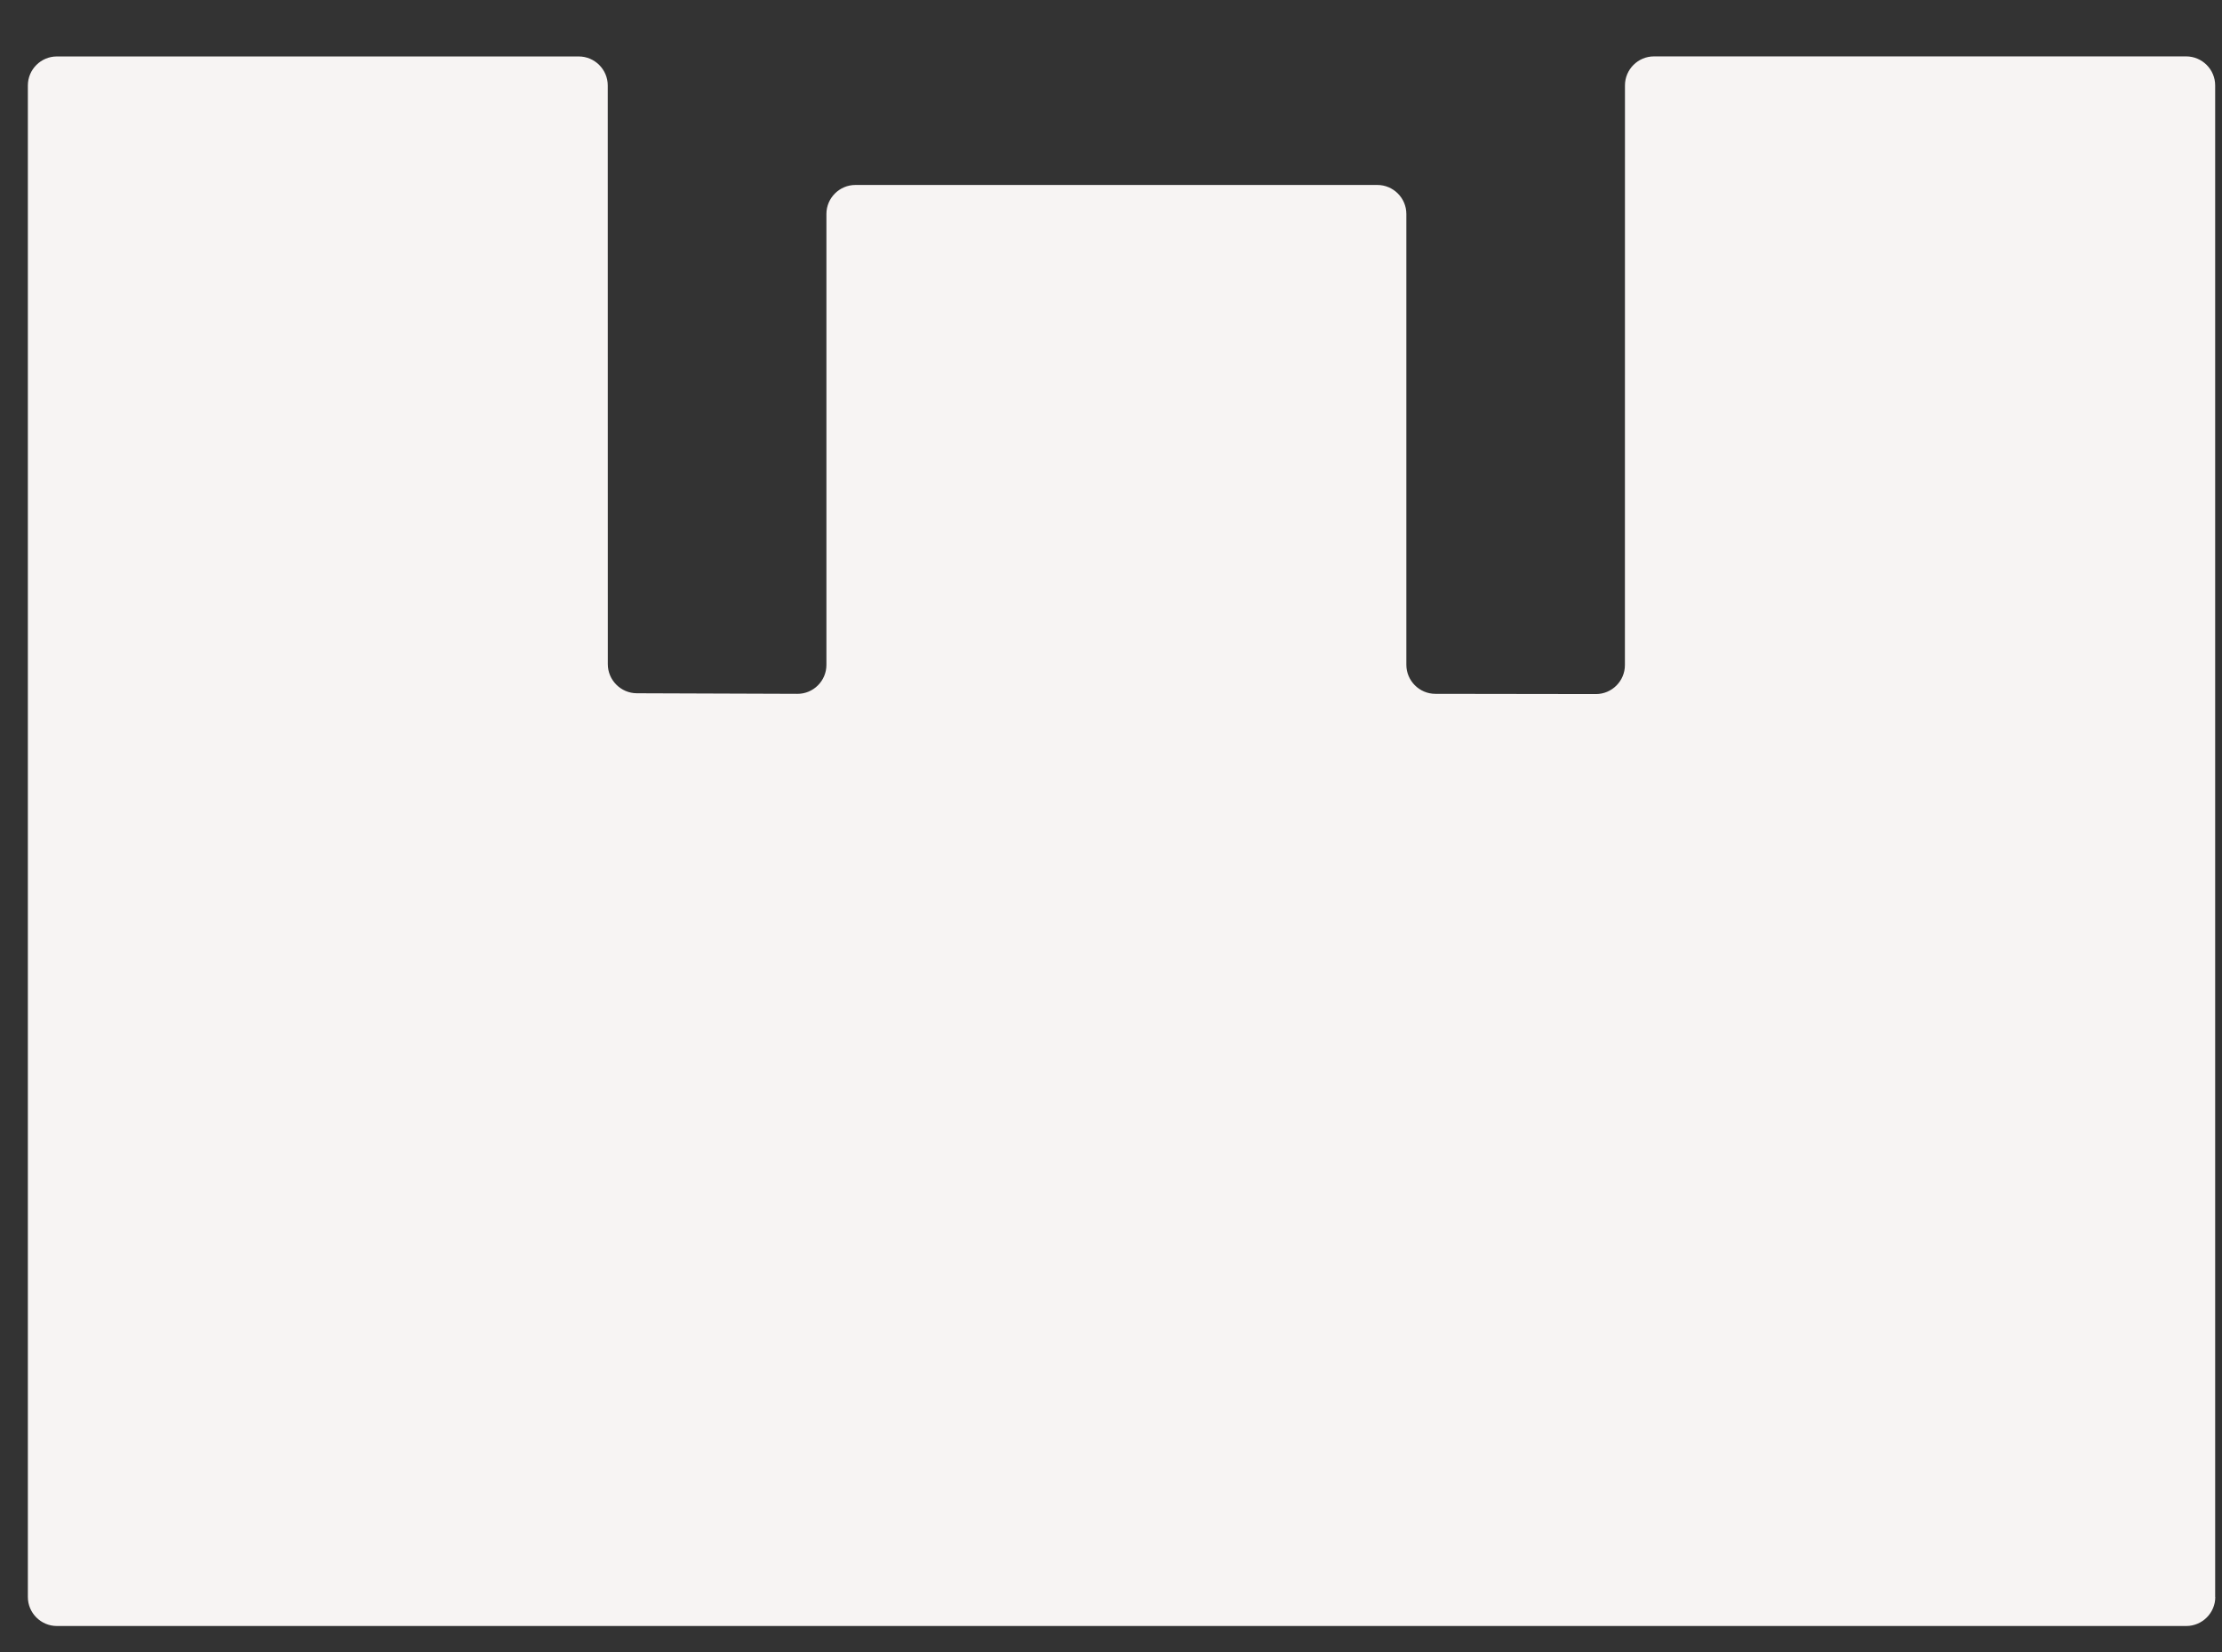 <svg width="39px" height="29px" viewBox="0 0 39 29" version="1.1" xmlns="http://www.w3.org/2000/svg"><rect x="0" y="0" width="39" height="29" fill="#333333" stroke="none"/><g id="dux-logo-icon-isabeline" stroke="none" stroke-width="1" fill="none" fill-rule="evenodd"><g id="dux-logo-horizontal" fill="#F7F4F3" fill-rule="nonzero"><path d="M38.882,28.035 C38.882,28.315 38.653,28.544 38.373,28.544 L0.998,28.544 C0.718,28.544 0.489,28.315 0.489,28.035 L0.489,1.5 C0.489,1.22 0.718,0.991 0.998,0.991 L10.158,0.991 C10.438,0.991 10.667,1.22 10.667,1.5 L10.668,11.659 C10.668,11.939 10.897,12.169 11.177,12.17 L13.996,12.18 C14.276,12.181 14.505,11.953 14.505,11.672 L14.505,3.756 C14.505,3.476 14.734,3.247 15.014,3.247 L24.175,3.247 C24.455,3.247 24.684,3.476 24.684,3.756 L24.684,11.67 C24.684,11.95 24.913,12.18 25.193,12.18 L28.011,12.184 C28.291,12.184 28.52,11.956 28.52,11.675 L28.521,1.499 C28.521,1.219 28.75,0.99 29.03,0.99 L38.371,0.99 C38.651,0.99 38.88,1.219 38.88,1.499 L38.88,28.035 L38.882,28.035 Z" id="Path"></path></g></g></svg>